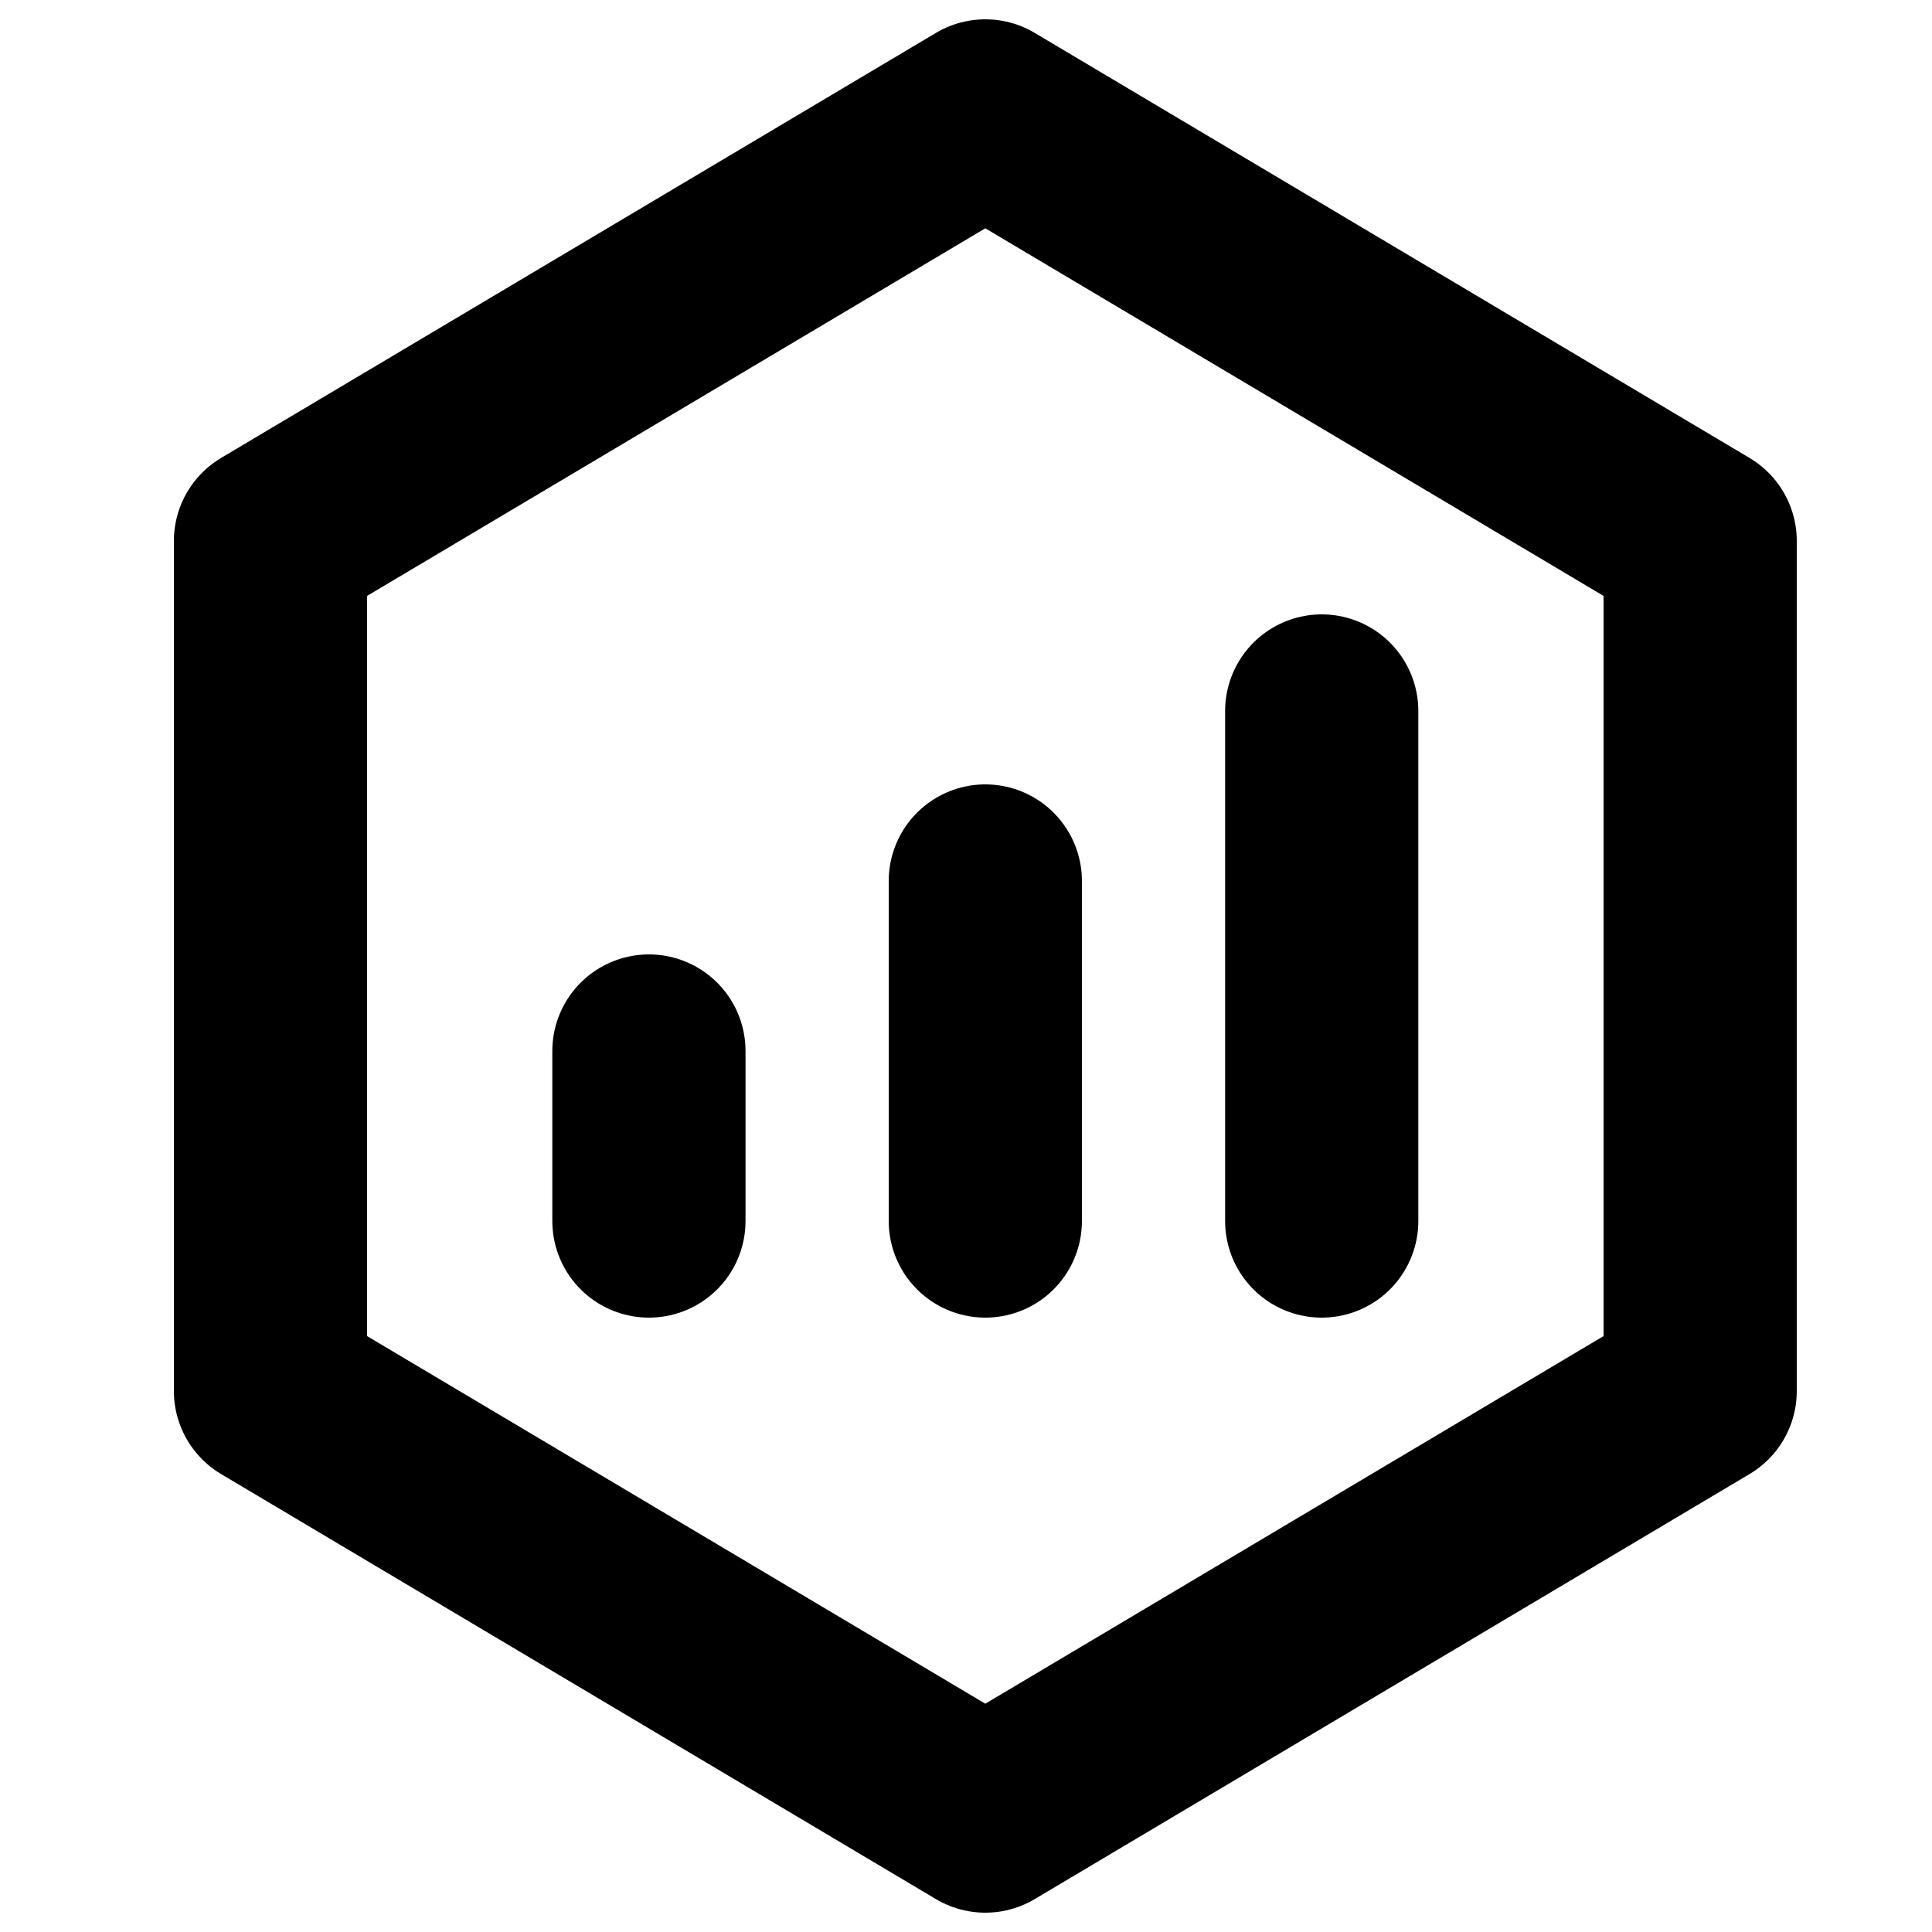<svg width="70" height="70" viewBox="0 0 50 50" fill="none" xmlns="http://www.w3.org/2000/svg">
<path d="M25.5 22.8V31.6M34.206 18.4V31.6M16.794 27.2V31.6M44 14L25.5 3L7 14V36L25.5 47L44 36V14Z" stroke="black" stroke-width="5" stroke-linecap="round" stroke-linejoin="round"/>
</svg>
